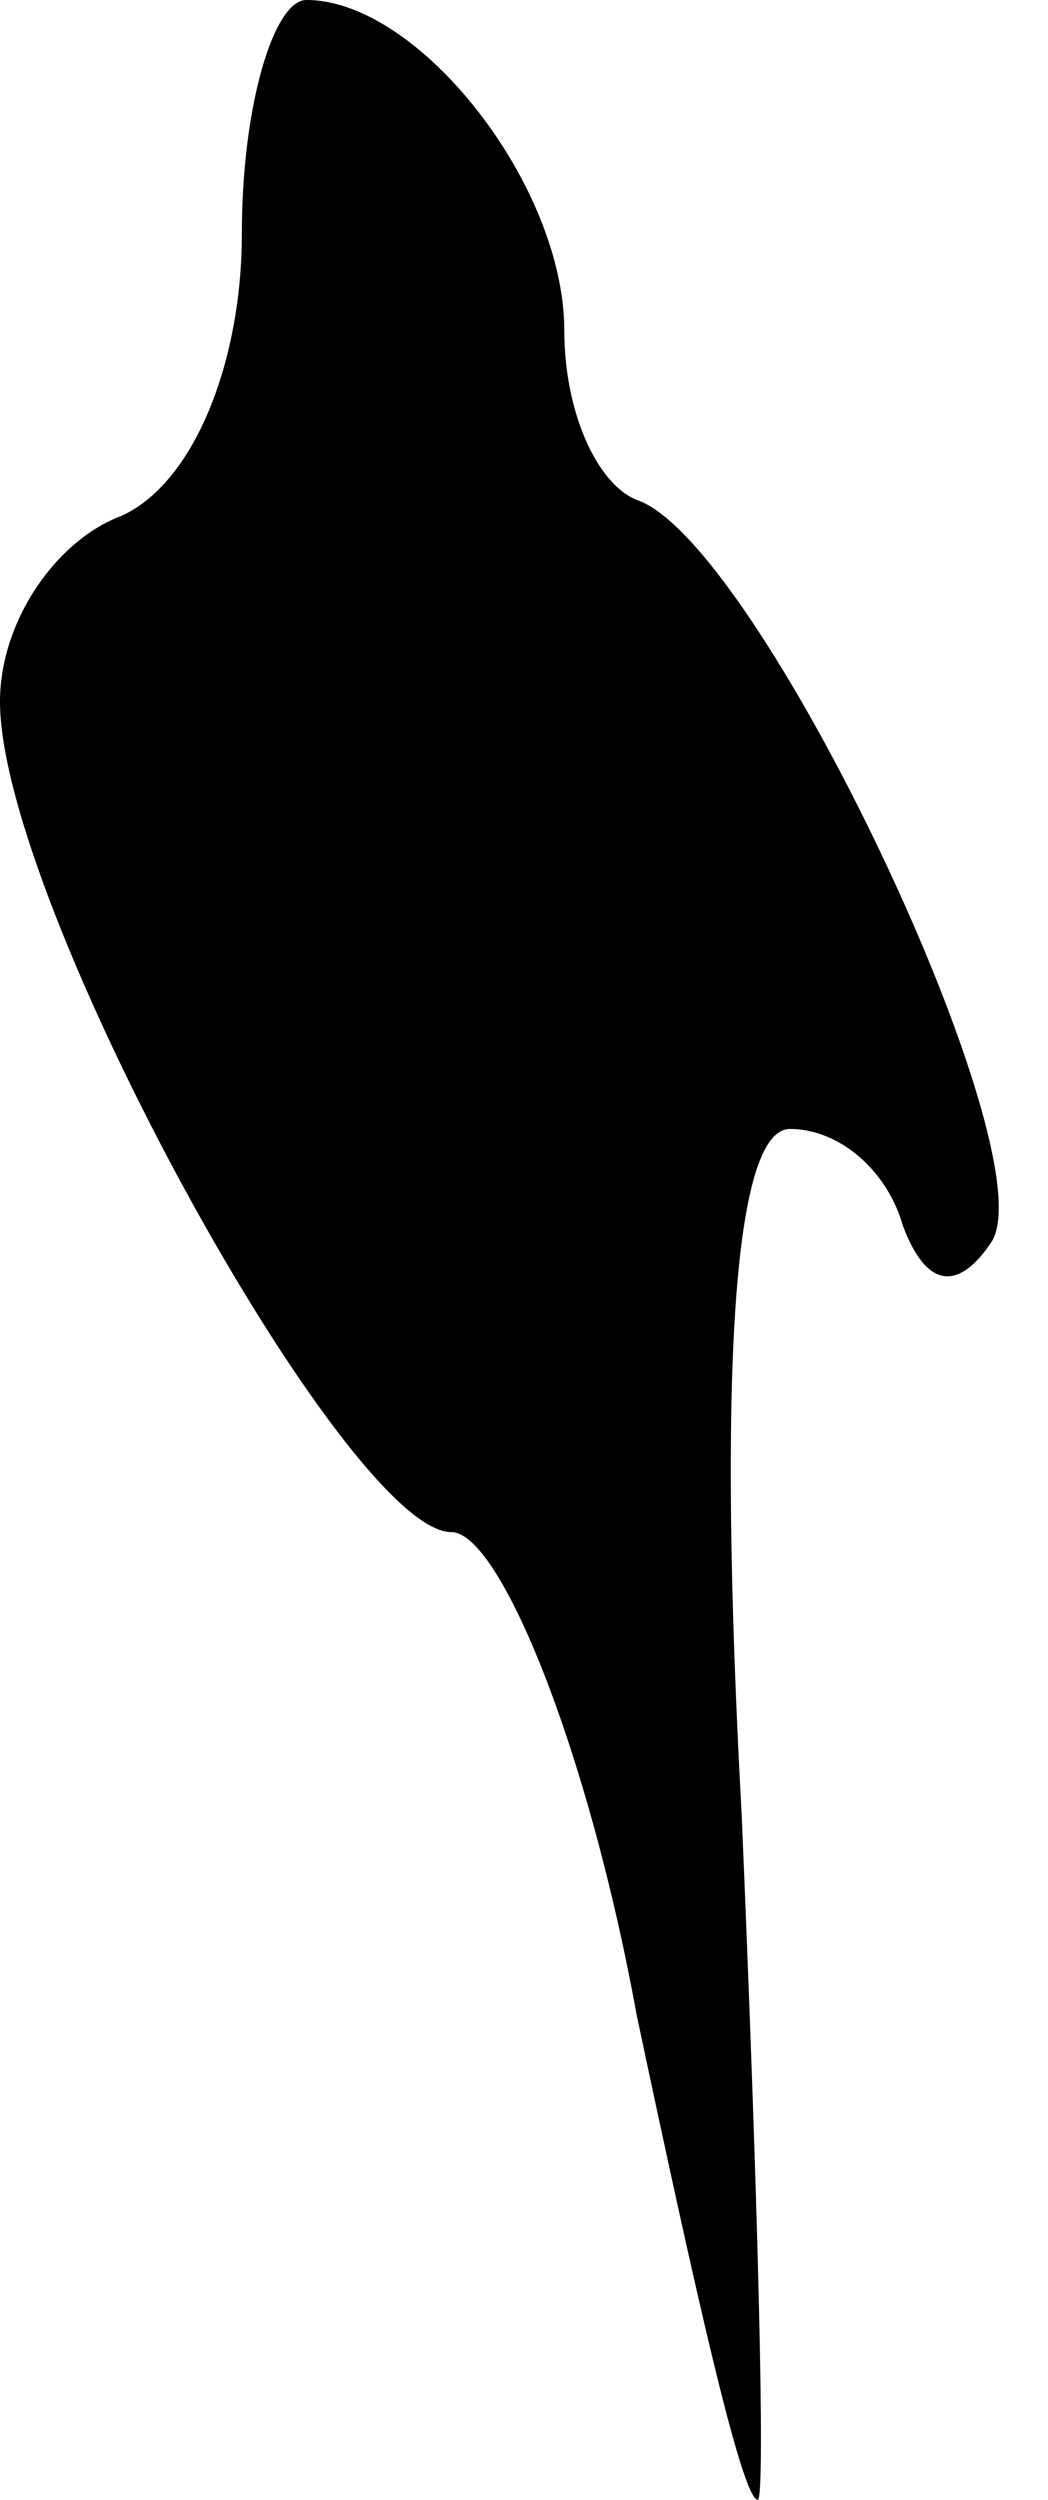<?xml version="1.0" standalone="no"?>
<!DOCTYPE svg PUBLIC "-//W3C//DTD SVG 20010904//EN"
 "http://www.w3.org/TR/2001/REC-SVG-20010904/DTD/svg10.dtd">
<svg version="1.0" xmlns="http://www.w3.org/2000/svg"
 width="13pt" height="31pt" viewBox="0 0 13 31"
 preserveAspectRatio="xMidYMid meet">
<g transform="translate(0,31) scale(0.1,-0.1)"
fill="#000000" stroke="none">
<path fill="#000000" stroke="none" d="M30 281 c0 -16 -6 -31 -15 -35 -8 -3
-15 -13 -15 -23 0 -25 43 -103 56 -103 6 0 17 -27 23 -60 7 -33 13 -60 15 -60
1 0 0 38 -2 85 -3 55 -1 85 6 85 6 0 12 -5 14 -12 3 -8 7 -8 11 -2 7 11 -29
87 -44 92 -5 2 -9 11 -9 21 0 18 -18 41 -32 41 -4 0 -8 -13 -8 -29z"/>
</g>
</svg>
